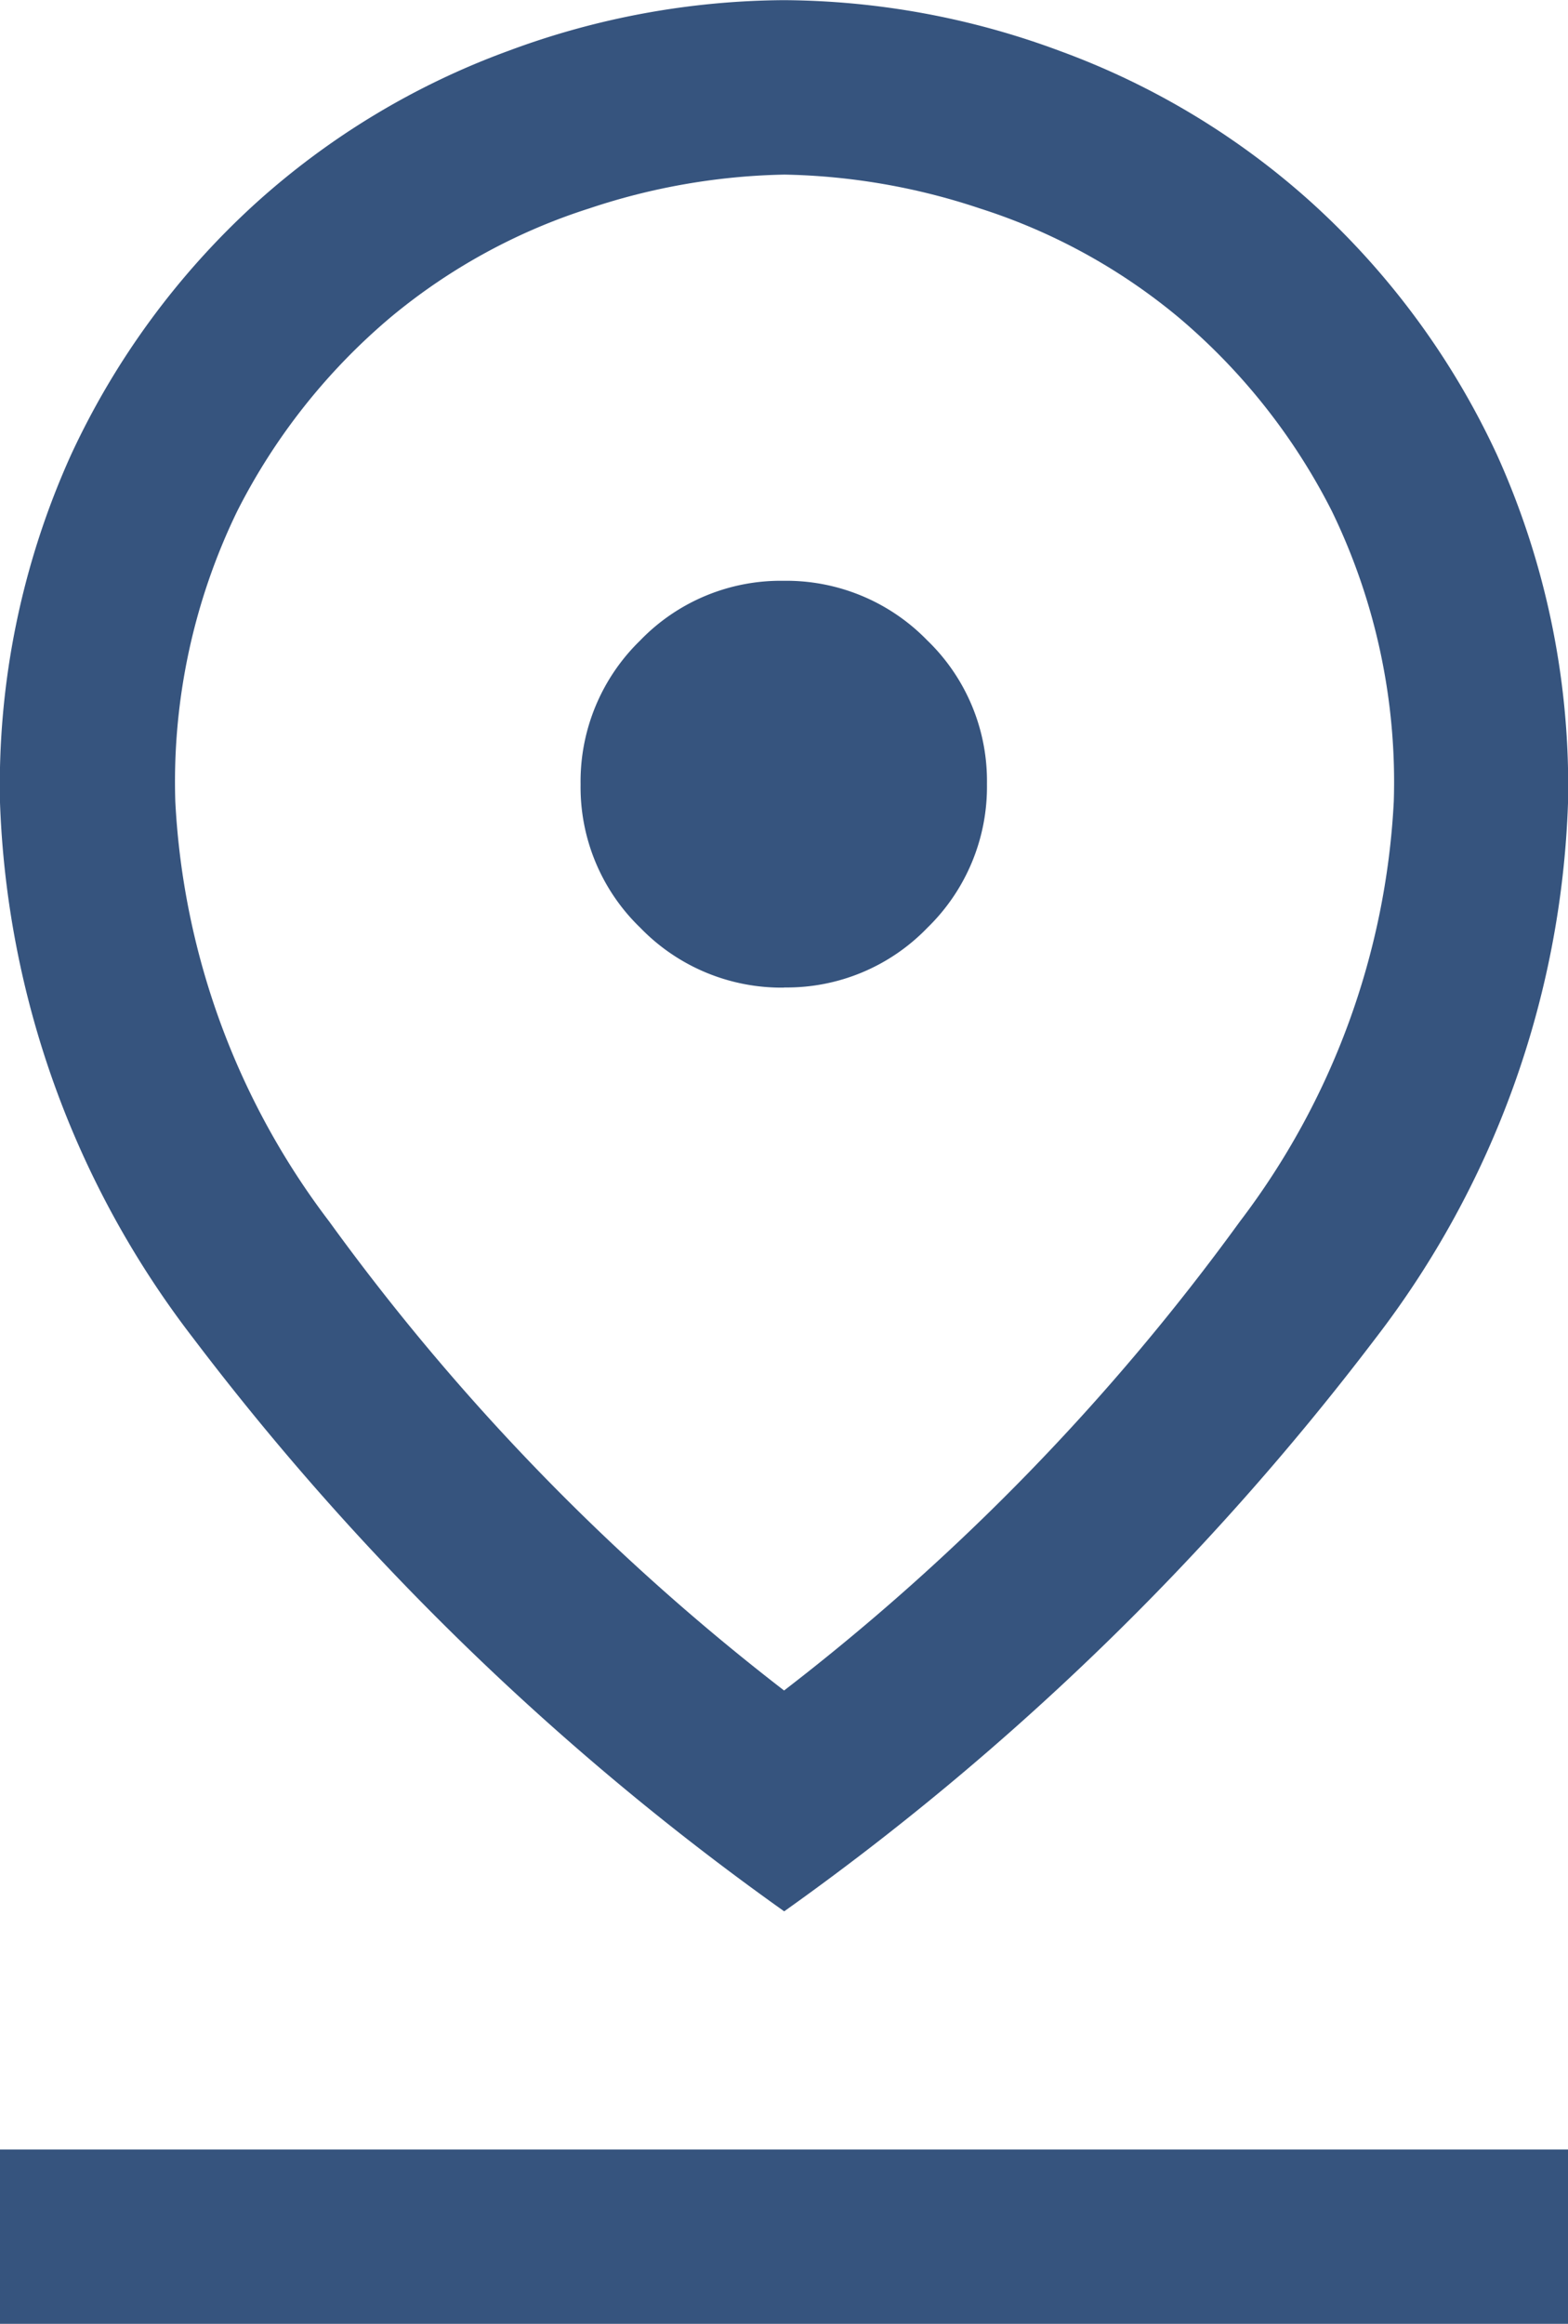 <svg xmlns="http://www.w3.org/2000/svg" width="10.125" height="15" viewBox="0 0 10.125 15"><defs><style>.a{fill:#36547e;}</style></defs><path class="a" d="M215.063-869.088a14.755,14.755,0,0,0,2.943-3.027,4.887,4.887,0,0,0,.994-2.711,4,4,0,0,0-.4-1.875,4,4,0,0,0-.994-1.254,3.817,3.817,0,0,0-1.28-.7,4.213,4.213,0,0,0-1.26-.218,4.214,4.214,0,0,0-1.26.218,3.817,3.817,0,0,0-1.28.7,4,4,0,0,0-.994,1.254,4,4,0,0,0-.4,1.875,4.887,4.887,0,0,0,.994,2.711A14.755,14.755,0,0,0,215.063-869.088Zm0,1.425a17.54,17.54,0,0,1-3.816-3.7A6.008,6.008,0,0,1,210-874.82a5.172,5.172,0,0,1,.459-2.245,5.079,5.079,0,0,1,1.191-1.622,4.978,4.978,0,0,1,1.631-.984,5.174,5.174,0,0,1,1.781-.328,5.177,5.177,0,0,1,1.782.328,4.977,4.977,0,0,1,1.631.984,5.078,5.078,0,0,1,1.191,1.622,5.183,5.183,0,0,1,.459,2.249,6,6,0,0,1-1.247,3.46A17.592,17.592,0,0,1,215.063-867.662Zm0-5.963a1.26,1.26,0,0,0,.926-.386,1.268,1.268,0,0,0,.384-.928,1.26,1.26,0,0,0-.386-.927,1.268,1.268,0,0,0-.928-.384,1.26,1.26,0,0,0-.926.386,1.268,1.268,0,0,0-.384.928,1.26,1.26,0,0,0,.386.926A1.268,1.268,0,0,0,215.064-873.625ZM210-865v-1.125h10.125V-865ZM215.063-874.825Z" transform="translate(-210 880)"/></svg>
